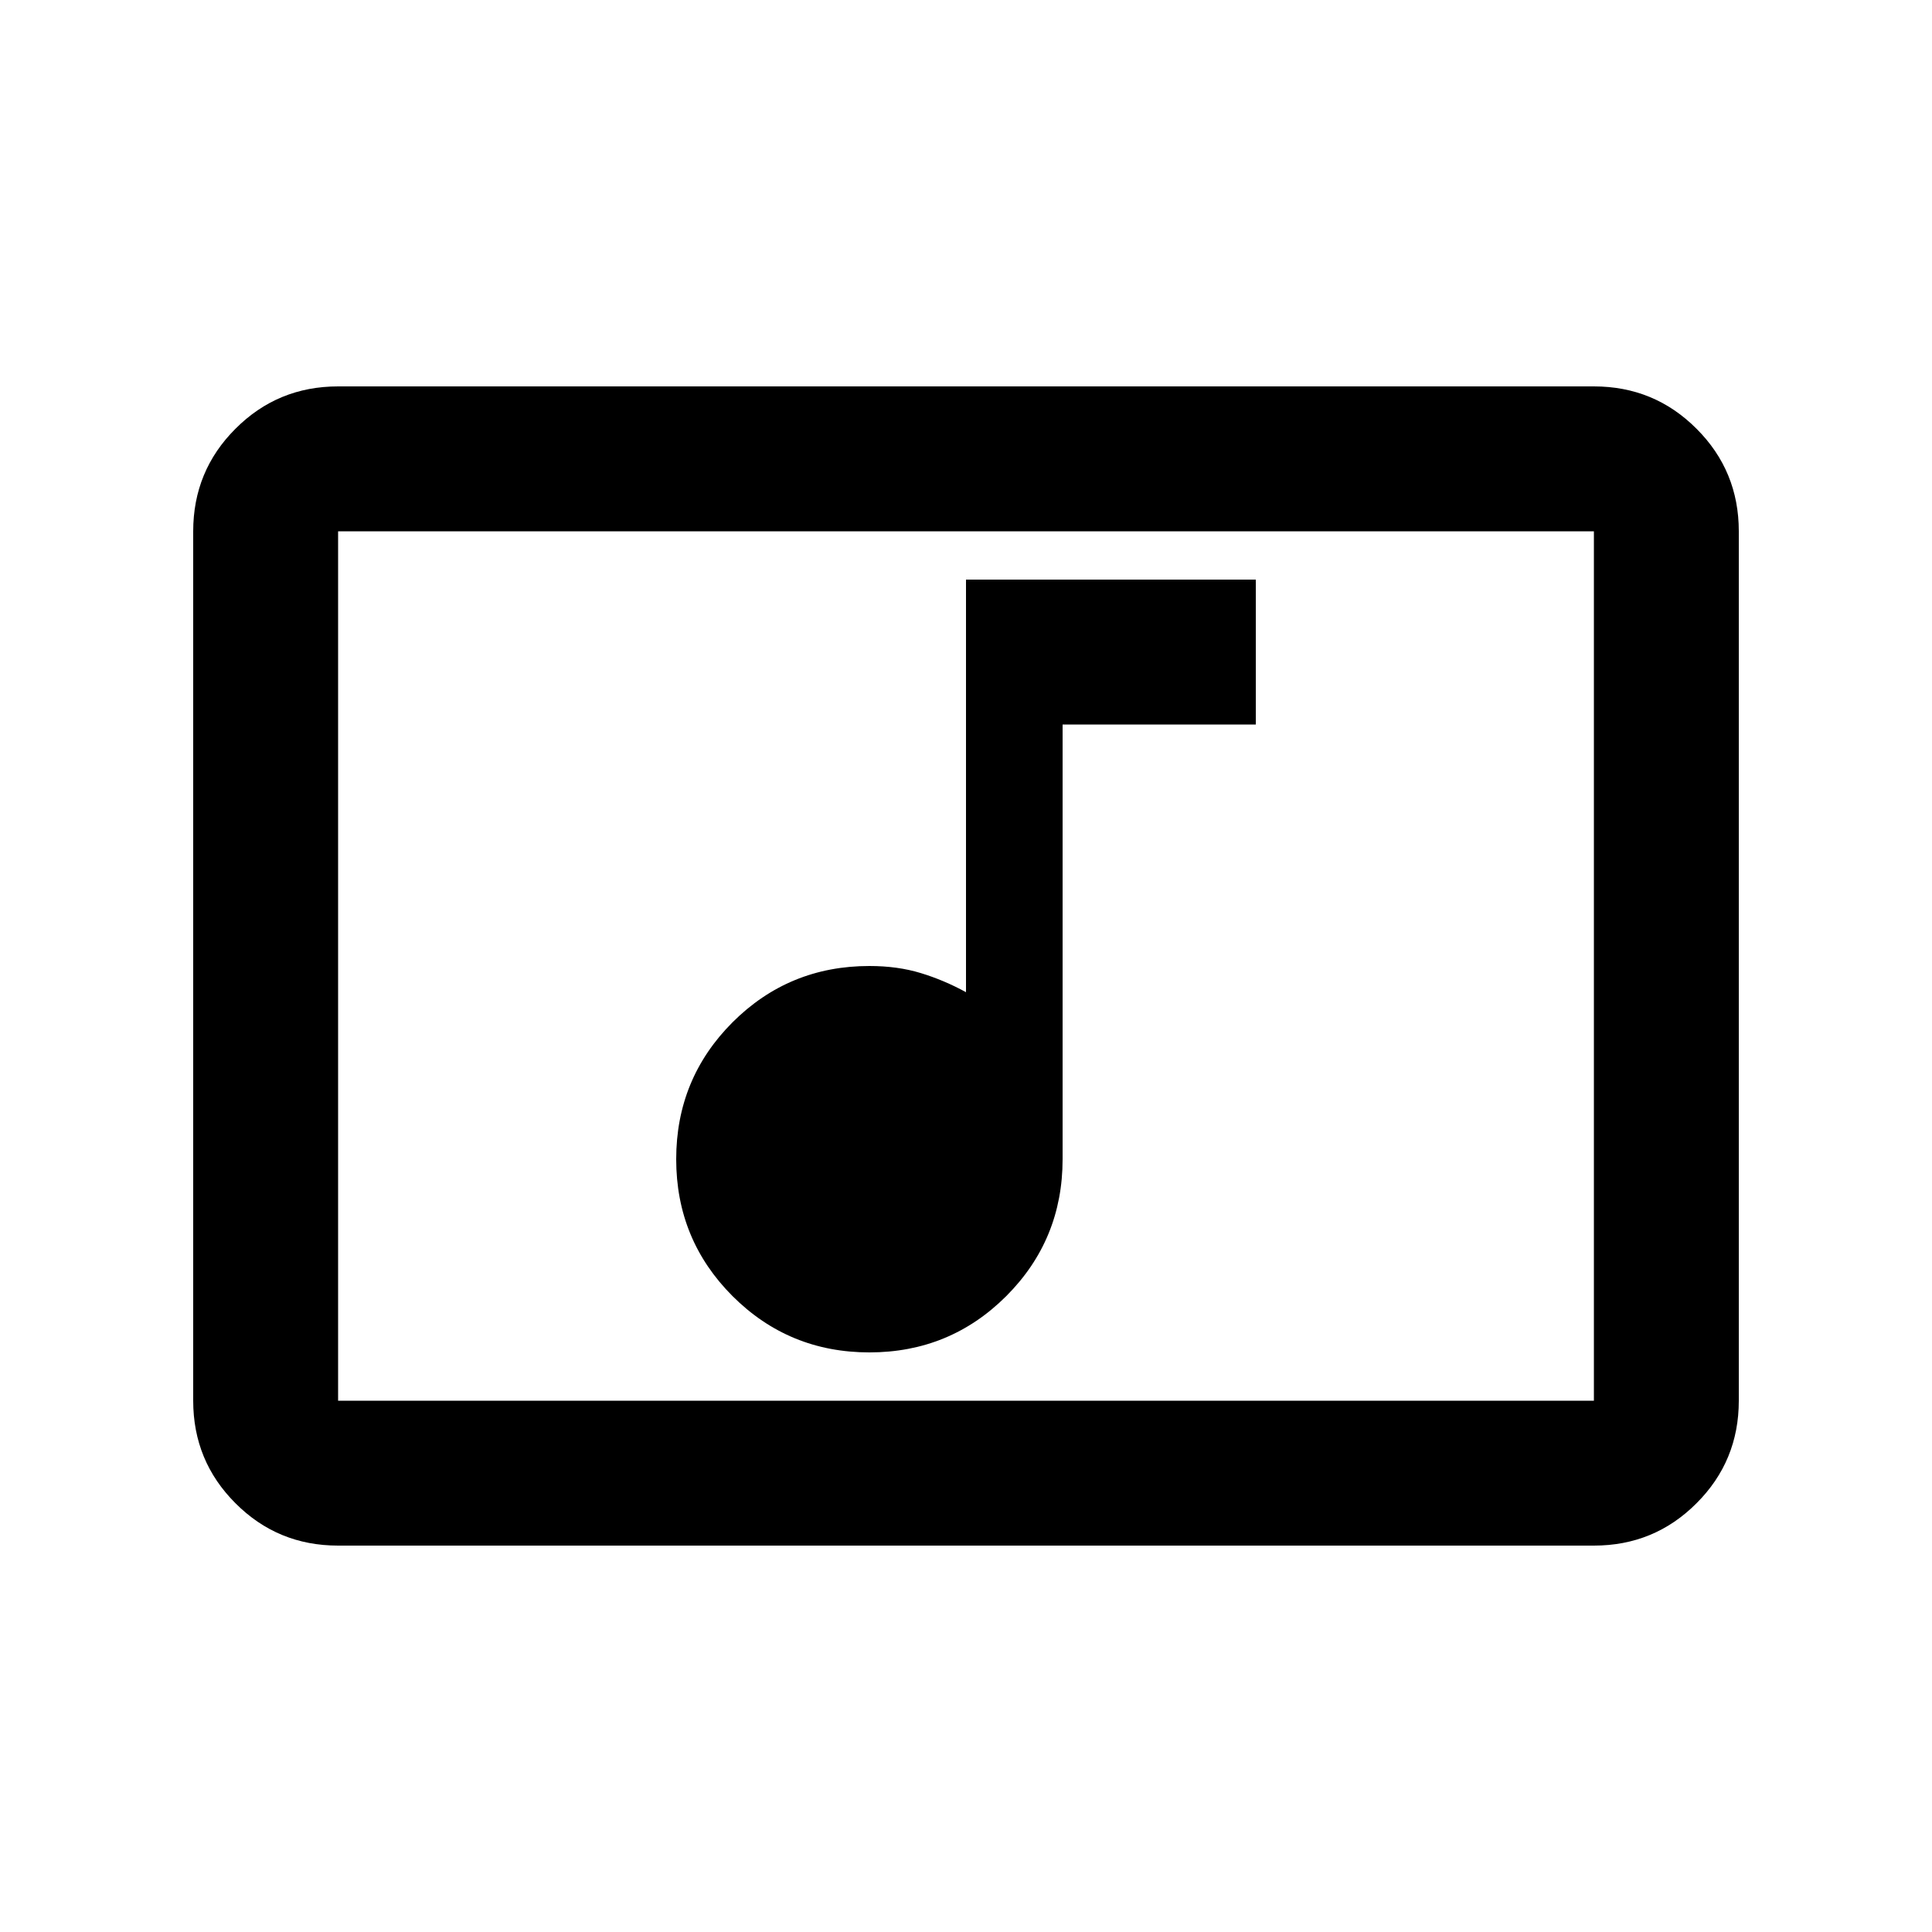 <svg xmlns="http://www.w3.org/2000/svg" viewBox="0 0 20 20"><path d="M9 14q.833 0 1.417-.583Q11 12.833 11 12V7.5h2V6h-3v4.271q-.229-.125-.469-.198Q9.292 10 9 10q-.833 0-1.417.583Q7 11.167 7 12q0 .833.583 1.417Q8.167 14 9 14Zm-5.5 2q-.625 0-1.062-.438Q2 15.125 2 14.5v-9q0-.625.438-1.062Q2.875 4 3.5 4h13q.625 0 1.062.438Q18 4.875 18 5.5v9q0 .625-.438 1.062Q17.125 16 16.5 16Zm0-1.5h13v-9h-13v9Zm0 0v-9 9Z"/></svg>
